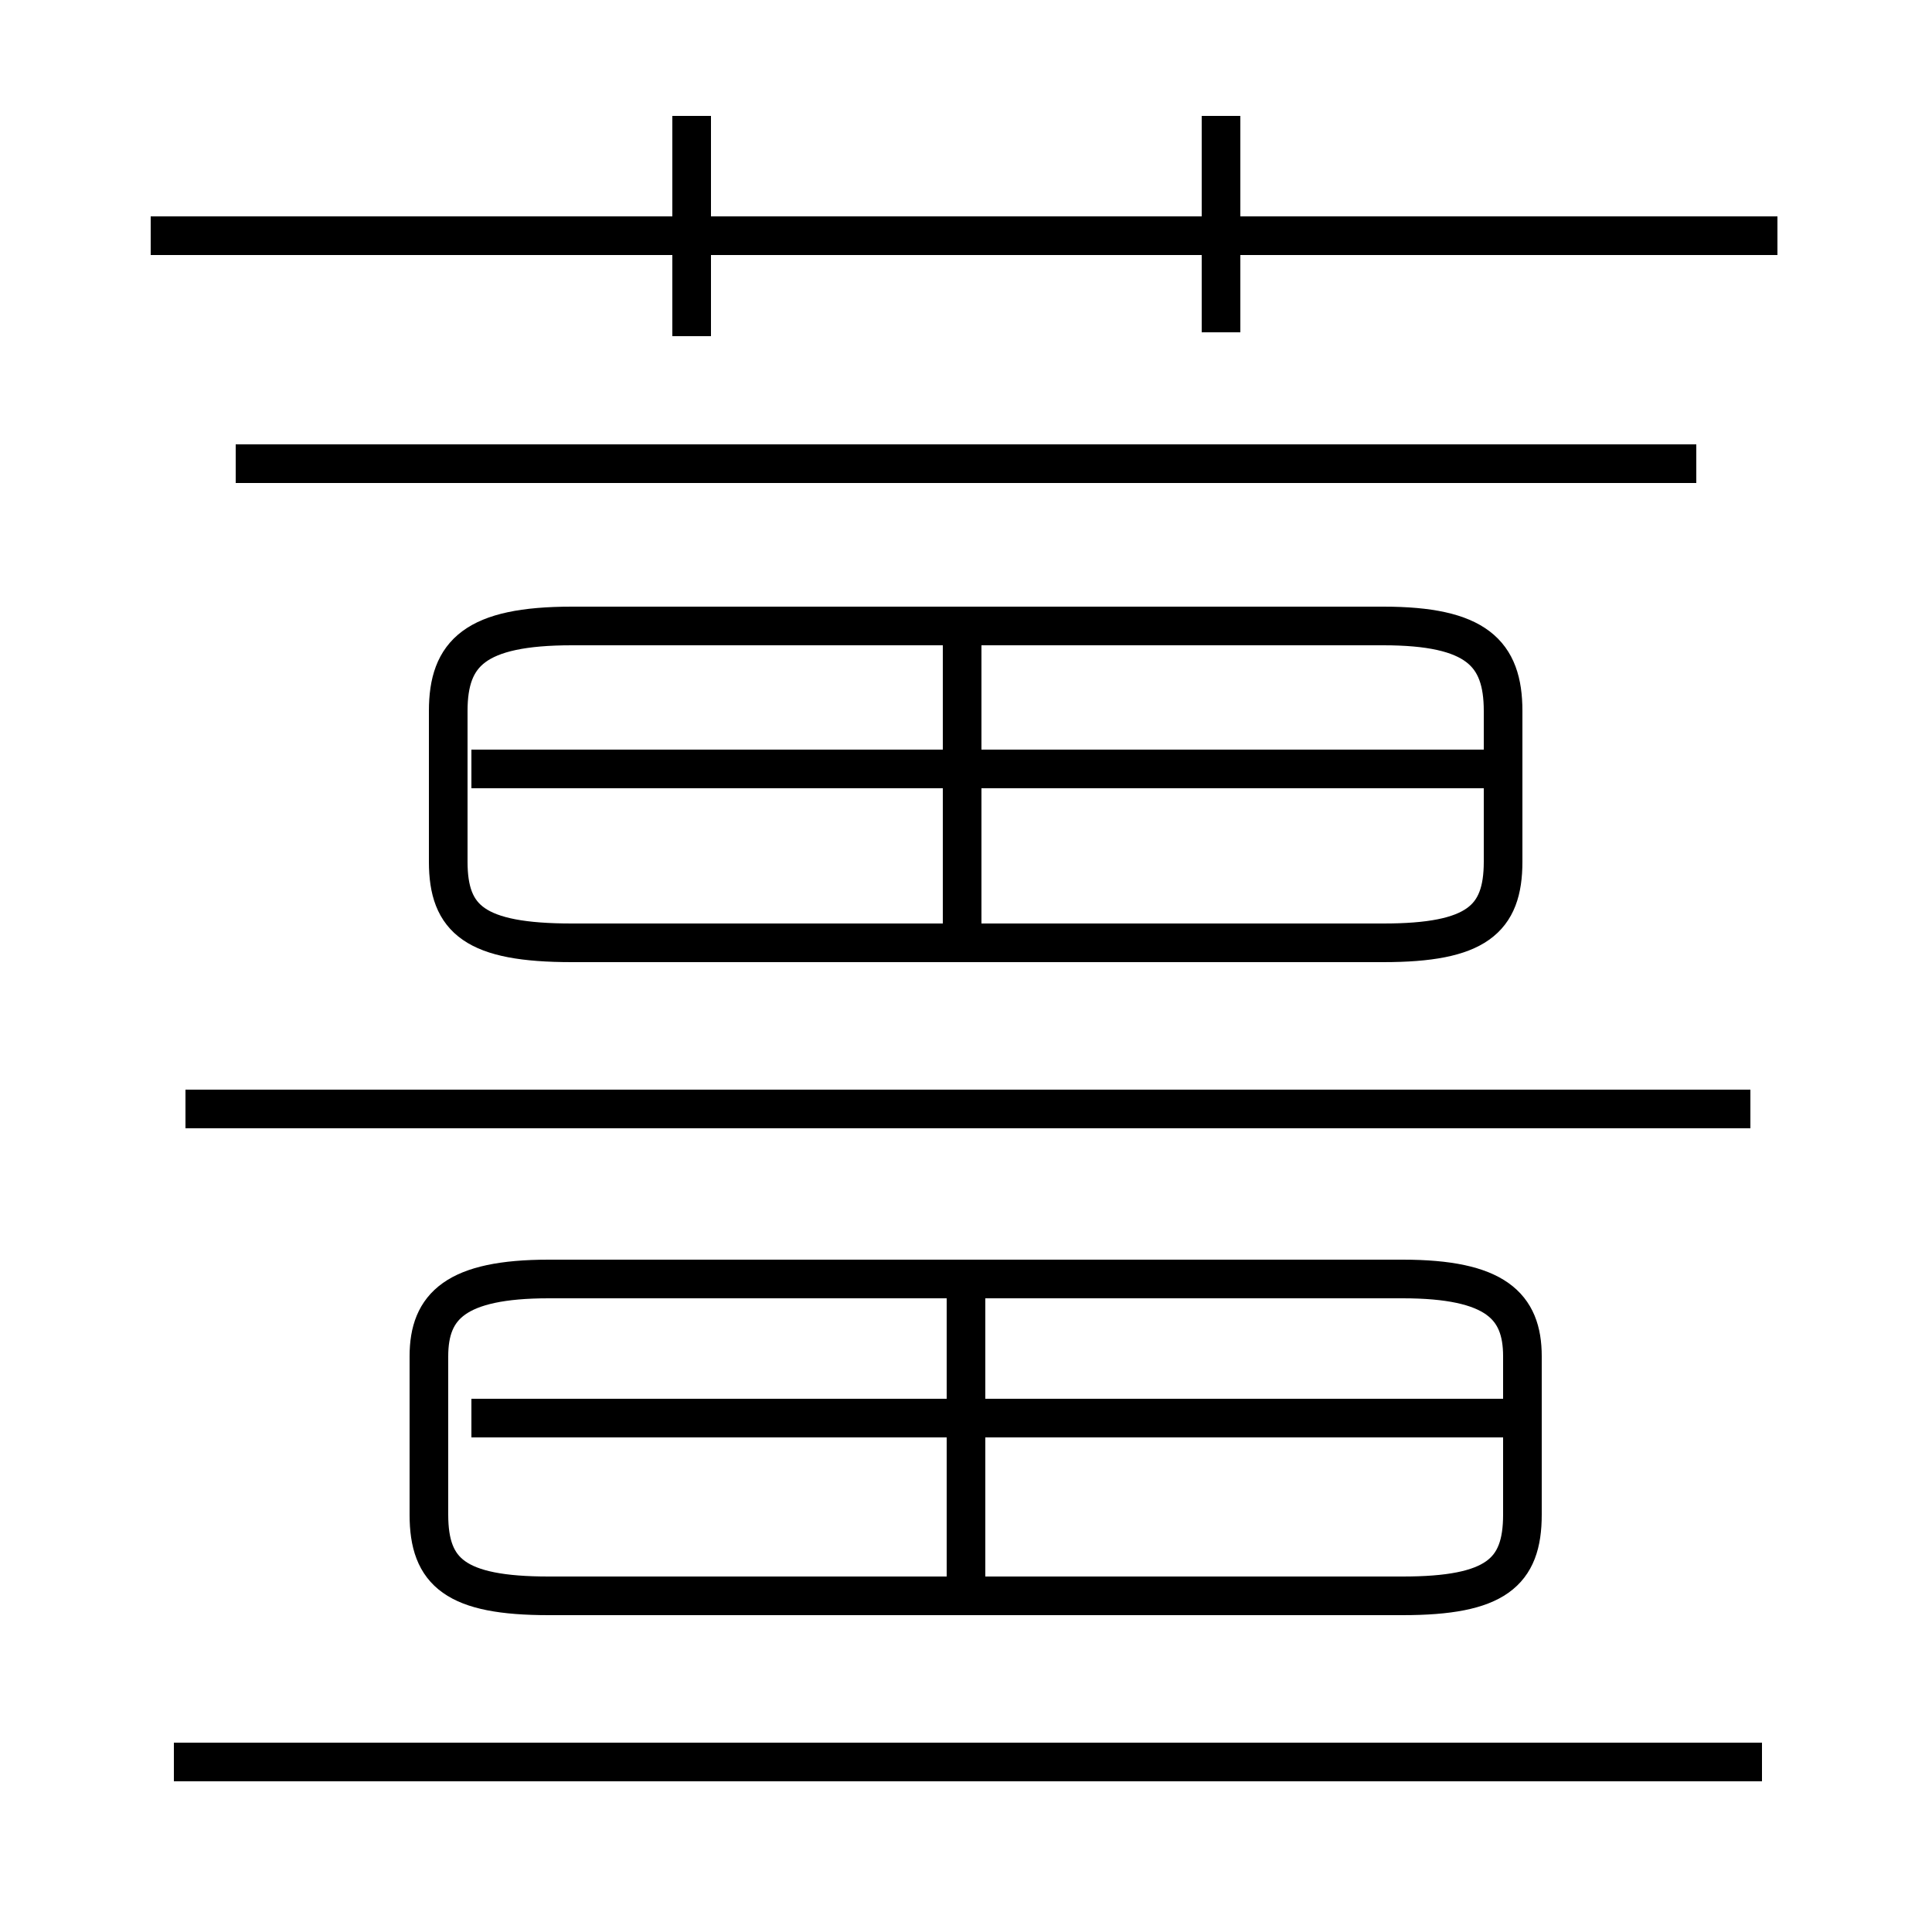 <?xml version='1.0' encoding='utf8'?>
<svg viewBox="0.0 -6.0 50.0 50.0" version="1.1" xmlns="http://www.w3.org/2000/svg">
<rect x="0.0" y="-6.0" width="50.0" height="50.0" fill="#808080" stroke="none"/>
<rect x="-1000" y="-1000" width="2000" height="2000" stroke="white" fill="white"/>
<g style="fill:white;stroke:#000000;  stroke-width:1">
<path d="M 14.2 -2.7 L 36.3 -2.7 C 38.7 -2.7 39.4 -3.3 39.4 -4.8 L 39.4 -8.9 C 39.4 -10.2 38.7 -10.9 36.3 -10.9 L 14.2 -10.9 C 11.8 -10.9 11.1 -10.2 11.1 -8.9 L 11.1 -4.8 C 11.1 -3.3 11.8 -2.7 14.2 -2.7 Z M 45.6 1.6 L 4.5 1.6 M 25.0 -3.0 L 25.0 -11.2 M 39.2 -7.3 L 12.2 -7.3 M 45.3 -15.3 L 4.8 -15.3 M 14.8 -19.6 L 35.8 -19.6 C 38.2 -19.6 38.9 -20.2 38.9 -21.7 L 38.9 -25.6 C 38.9 -27.1 38.2 -27.8 35.8 -27.8 L 14.8 -27.8 C 12.3 -27.8 11.6 -27.1 11.6 -25.6 L 11.6 -21.7 C 11.6 -20.2 12.3 -19.6 14.8 -19.6 Z M 24.9 -20.1 L 24.9 -27.4 M 17.9 -35.3 L 17.9 -41.0 M 39.0 -24.1 L 12.2 -24.1 M 43.9 -32.0 L 6.1 -32.0 M 46.0 -37.9 L 3.9 -37.9 M 31.6 -35.4 L 31.6 -41.0" transform="translate(0.0, 38.0)" />
</g>
</svg>